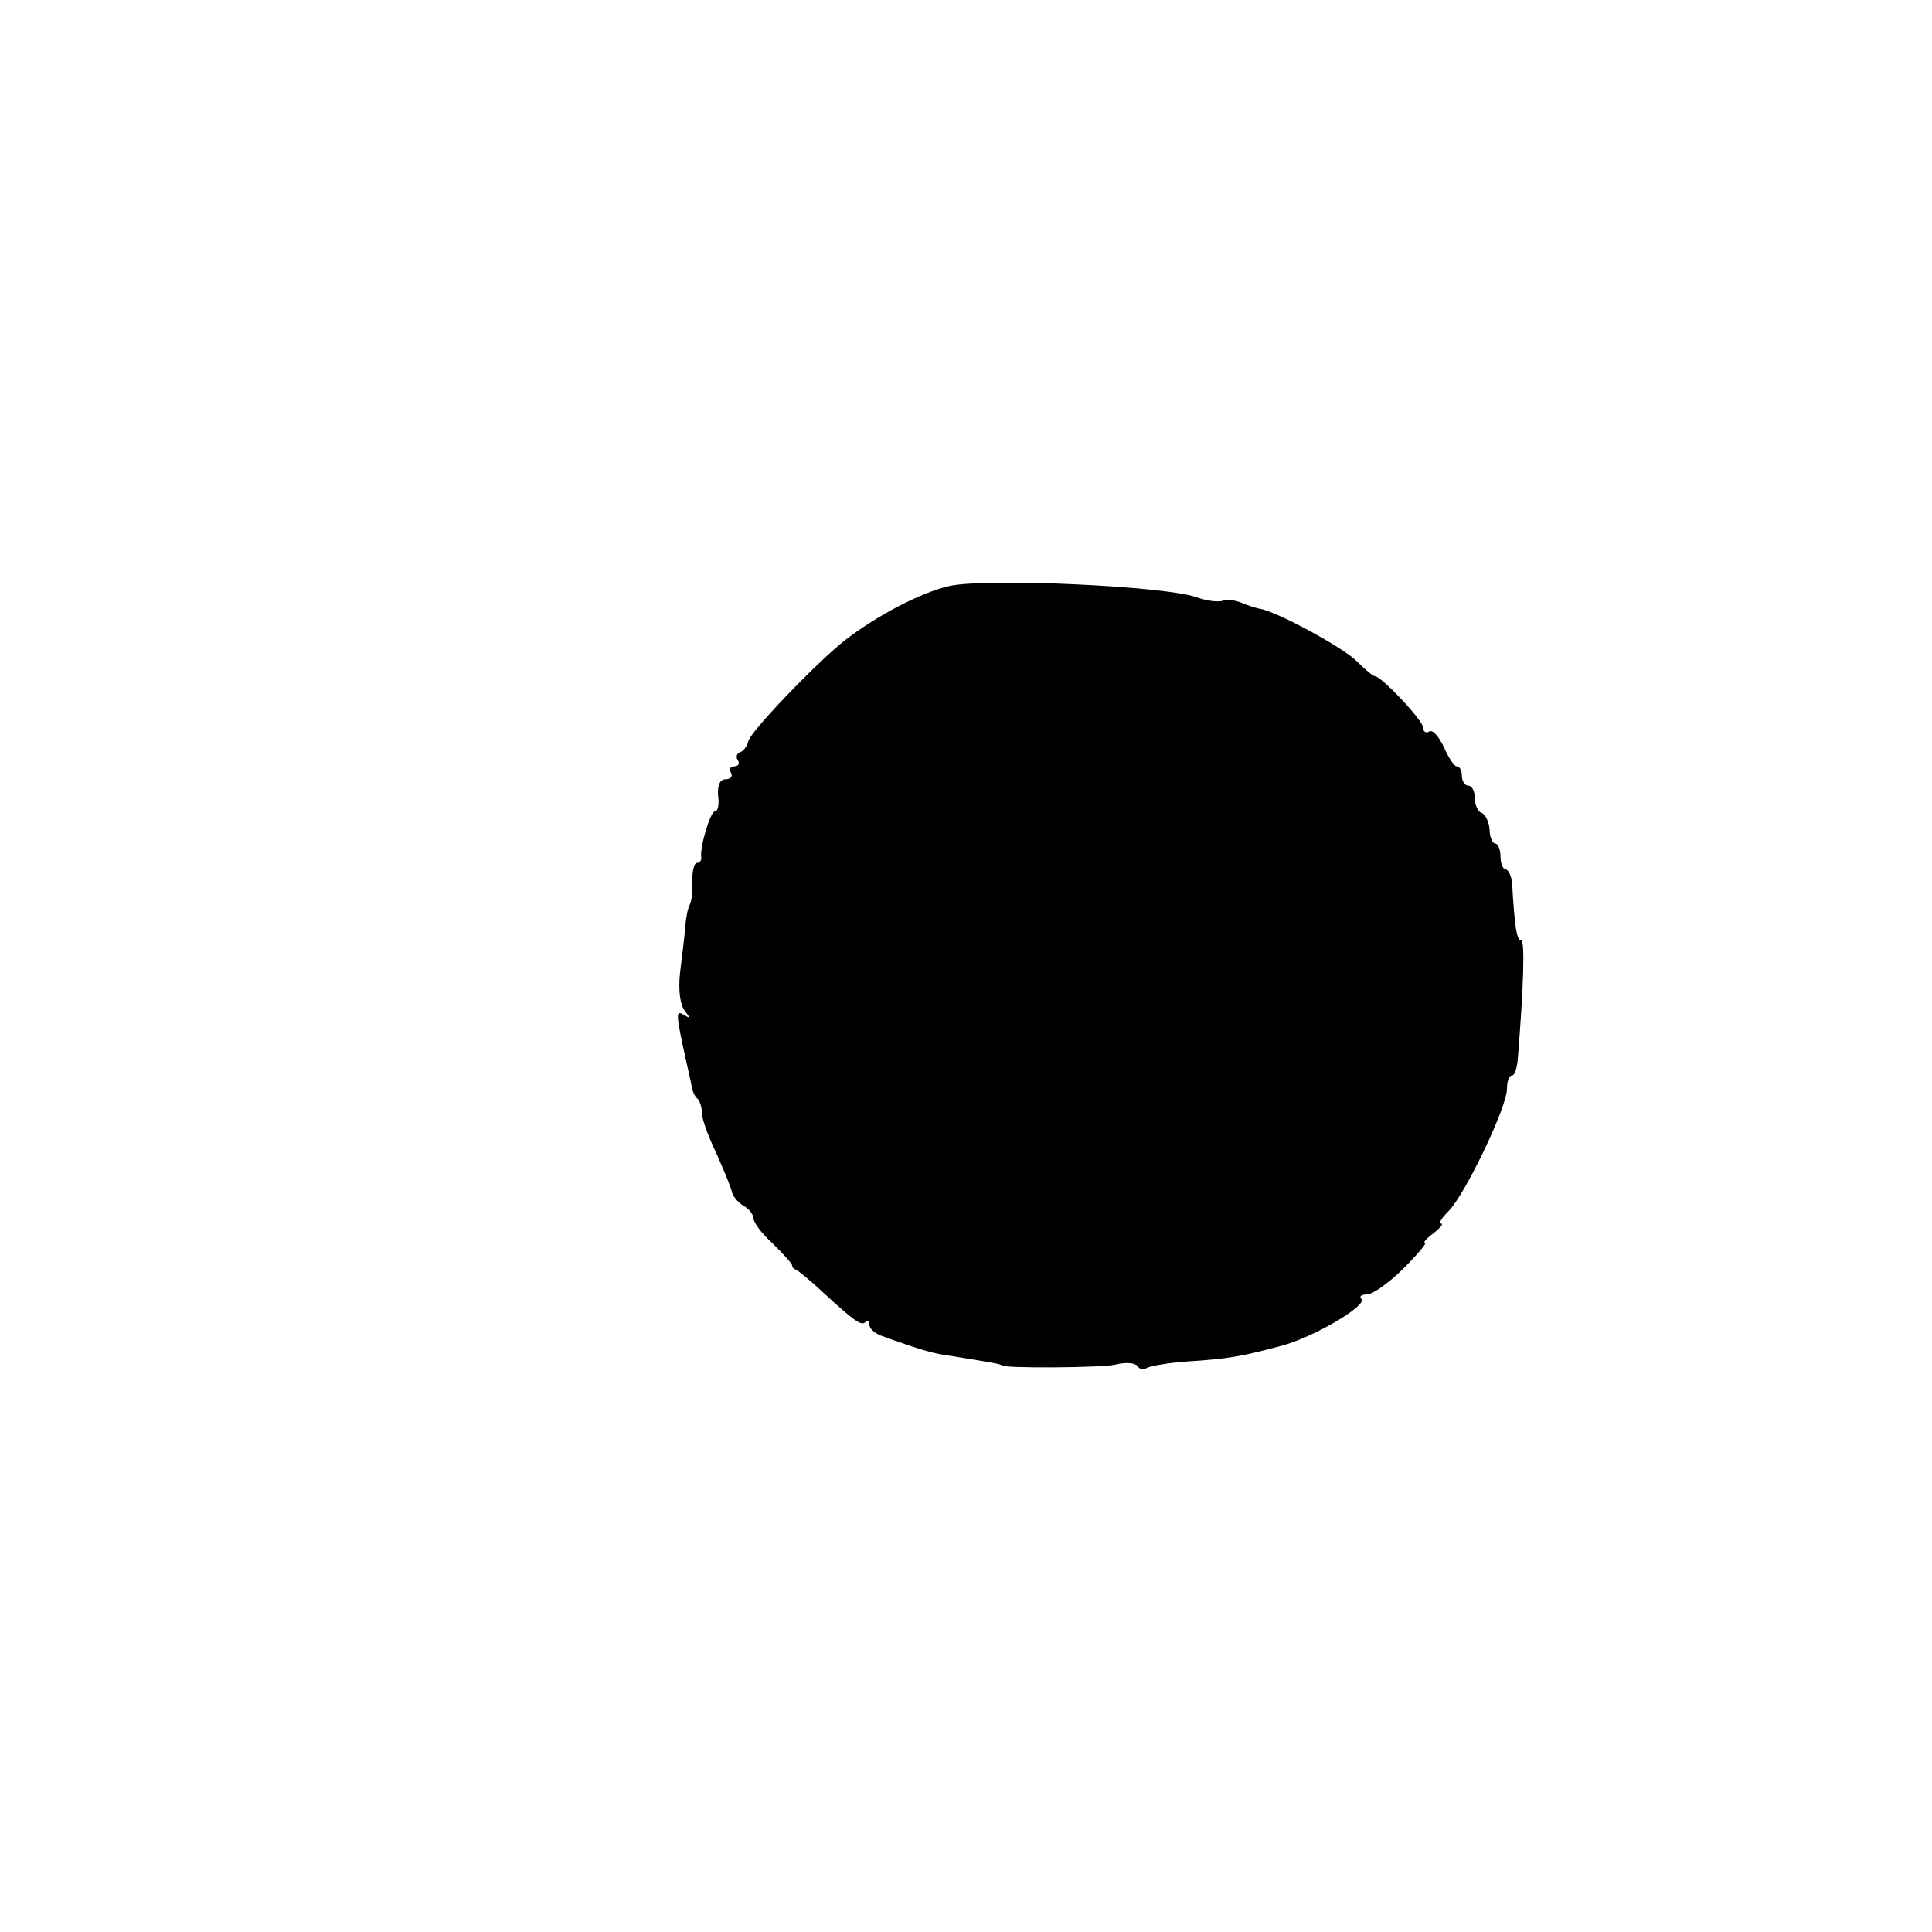 <?xml version="1.0" standalone="no"?>
<!DOCTYPE svg PUBLIC "-//W3C//DTD SVG 20010904//EN"
 "http://www.w3.org/TR/2001/REC-SVG-20010904/DTD/svg10.dtd">
<svg version="1.0" xmlns="http://www.w3.org/2000/svg"
 width="300pt" height="300pt" viewBox="0 0 300 300"
 preserveAspectRatio="xMidYMid meet">
<g transform="translate(0,300) scale(0.1,-0.1)"
fill="#000000" stroke="none">
<path d="M1474 2090 c-44 -10 -113 -46 -163 -85 -43 -34 -146 -141 -149 -156
-2 -8 -8 -16 -13 -17 -5 -2 -7 -8 -3 -13 3 -5 0 -9 -6 -9 -6 0 -8 -4 -5 -10 3
-5 0 -10 -8 -10 -9 0 -13 -9 -12 -25 2 -14 0 -25 -5 -25 -7 0 -24 -57 -21 -72
0 -5 -3 -8 -7 -8 -4 0 -7 -12 -7 -27 1 -16 -1 -32 -4 -38 -3 -5 -6 -21 -7 -35
-1 -14 -5 -45 -8 -70 -3 -27 0 -50 7 -59 9 -12 9 -13 -1 -7 -13 8 -13 3 4 -74
3 -14 7 -30 8 -37 1 -7 5 -16 9 -19 4 -4 7 -14 7 -23 0 -9 10 -36 22 -61 11
-25 22 -51 24 -59 1 -8 10 -18 18 -23 9 -5 16 -14 16 -20 0 -6 13 -24 30 -39
16 -16 30 -31 30 -34 0 -3 3 -6 7 -7 3 -2 21 -16 39 -33 51 -47 61 -54 68 -48
3 4 6 2 6 -4 0 -6 8 -13 18 -17 64 -23 81 -28 112 -32 49 -8 75 -12 75 -14 0
-5 156 -4 177 1 15 4 30 3 34 -2 3 -5 10 -7 15 -3 6 3 34 8 64 10 63 4 84 8
144 24 50 13 135 63 125 73 -4 4 0 7 9 7 8 0 34 18 56 40 22 22 37 40 34 40
-4 0 2 7 13 15 10 8 16 15 12 15 -5 0 1 9 11 19 26 26 91 162 91 190 0 11 3
21 8 21 4 0 8 12 9 28 9 112 11 182 5 182 -7 0 -10 21 -14 88 -1 12 -6 22 -10
22 -4 0 -8 9 -8 20 0 11 -4 20 -8 20 -4 0 -9 10 -9 22 -1 13 -7 24 -13 26 -5
2 -10 12 -10 23 0 10 -4 19 -10 19 -5 0 -10 7 -10 15 0 8 -3 15 -8 15 -4 0
-13 14 -20 30 -8 17 -18 28 -23 24 -5 -3 -9 0 -9 6 0 11 -65 80 -75 80 -3 0
-16 11 -28 23 -20 21 -127 79 -152 82 -5 1 -18 5 -27 9 -10 4 -23 6 -30 3 -7
-2 -24 0 -38 5 -46 18 -329 31 -386 18z"/>
</g>
</svg>
